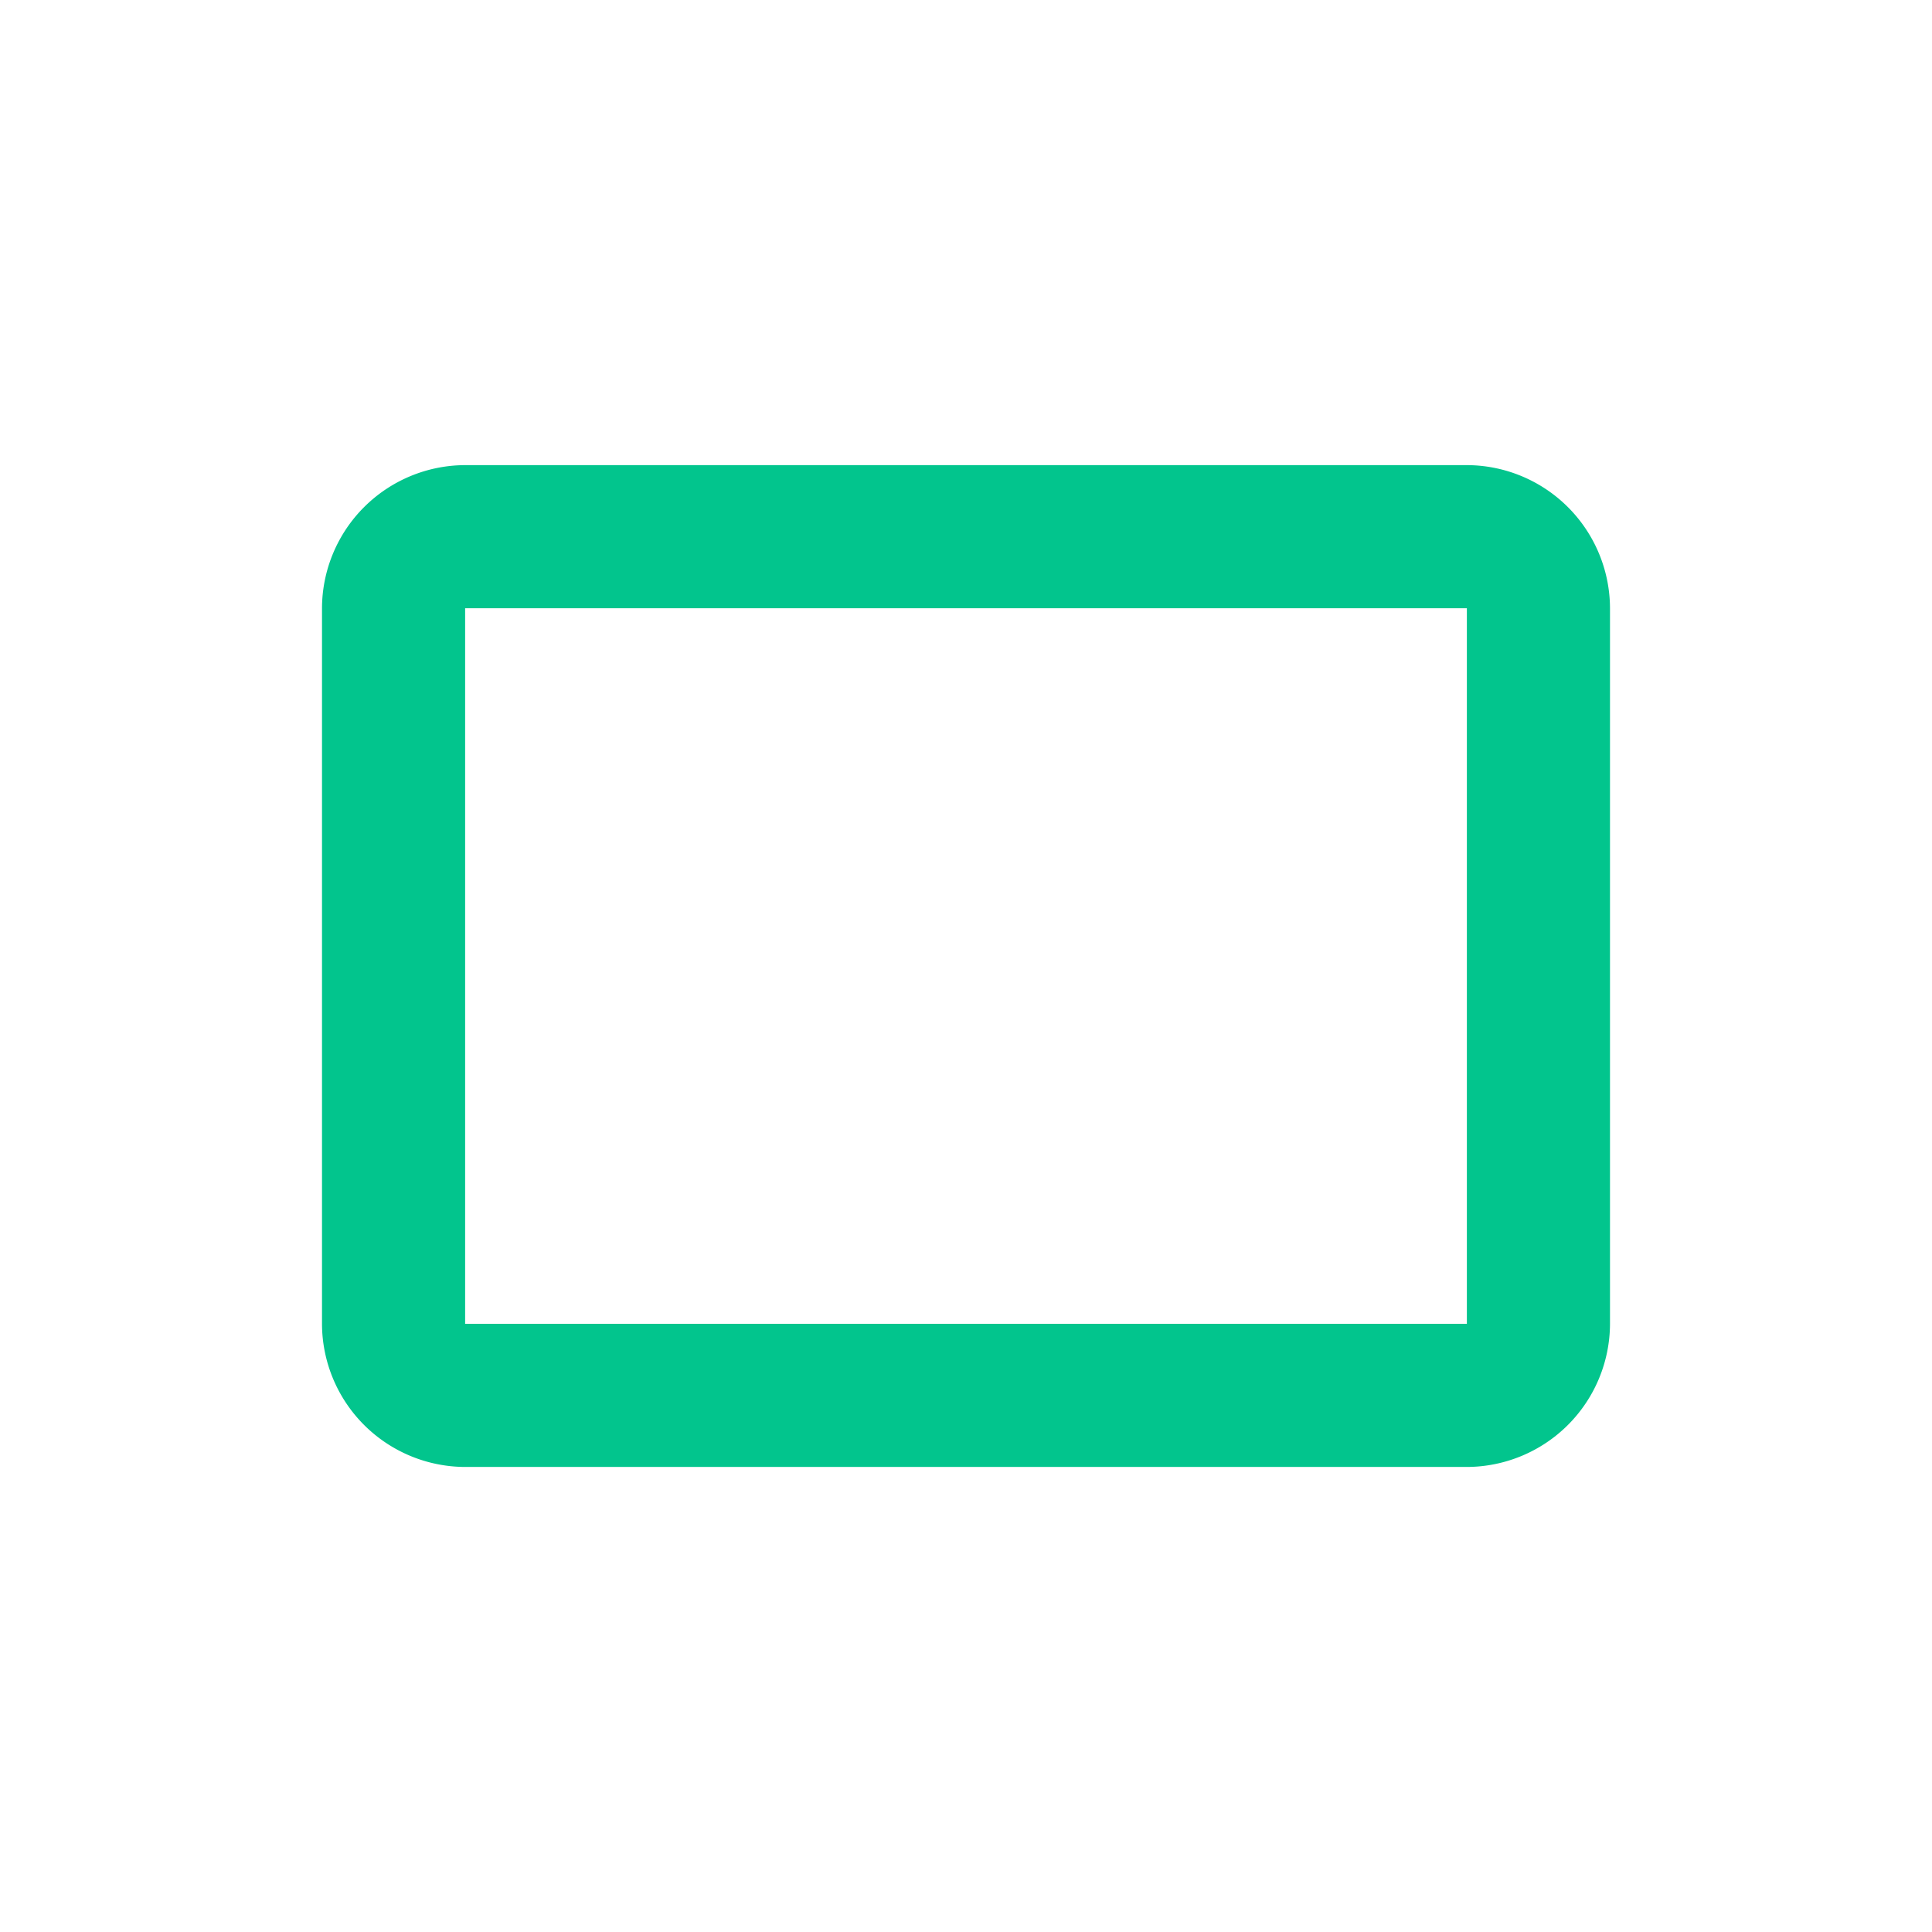 <svg xmlns="http://www.w3.org/2000/svg" width="24" height="24" viewBox="0 0 24 24">
  <g id="Group_1594" data-name="Group 1594" transform="translate(-854 -78)">
    <rect id="Rectangle_1933" data-name="Rectangle 1933" width="24" height="24" transform="translate(854 78)" fill="none"/>
    <path id="Path_2802" data-name="Path 2802" d="M45.222,5H32.778A1.783,1.783,0,0,0,31,6.778v8.889a1.783,1.783,0,0,0,1.778,1.778H45.222A1.783,1.783,0,0,0,47,15.667V6.778A1.783,1.783,0,0,0,45.222,5Zm0,10.667H32.778V6.778H45.222Z" transform="translate(827 78.778)" fill="#02c58d"/>
  </g>
</svg>
